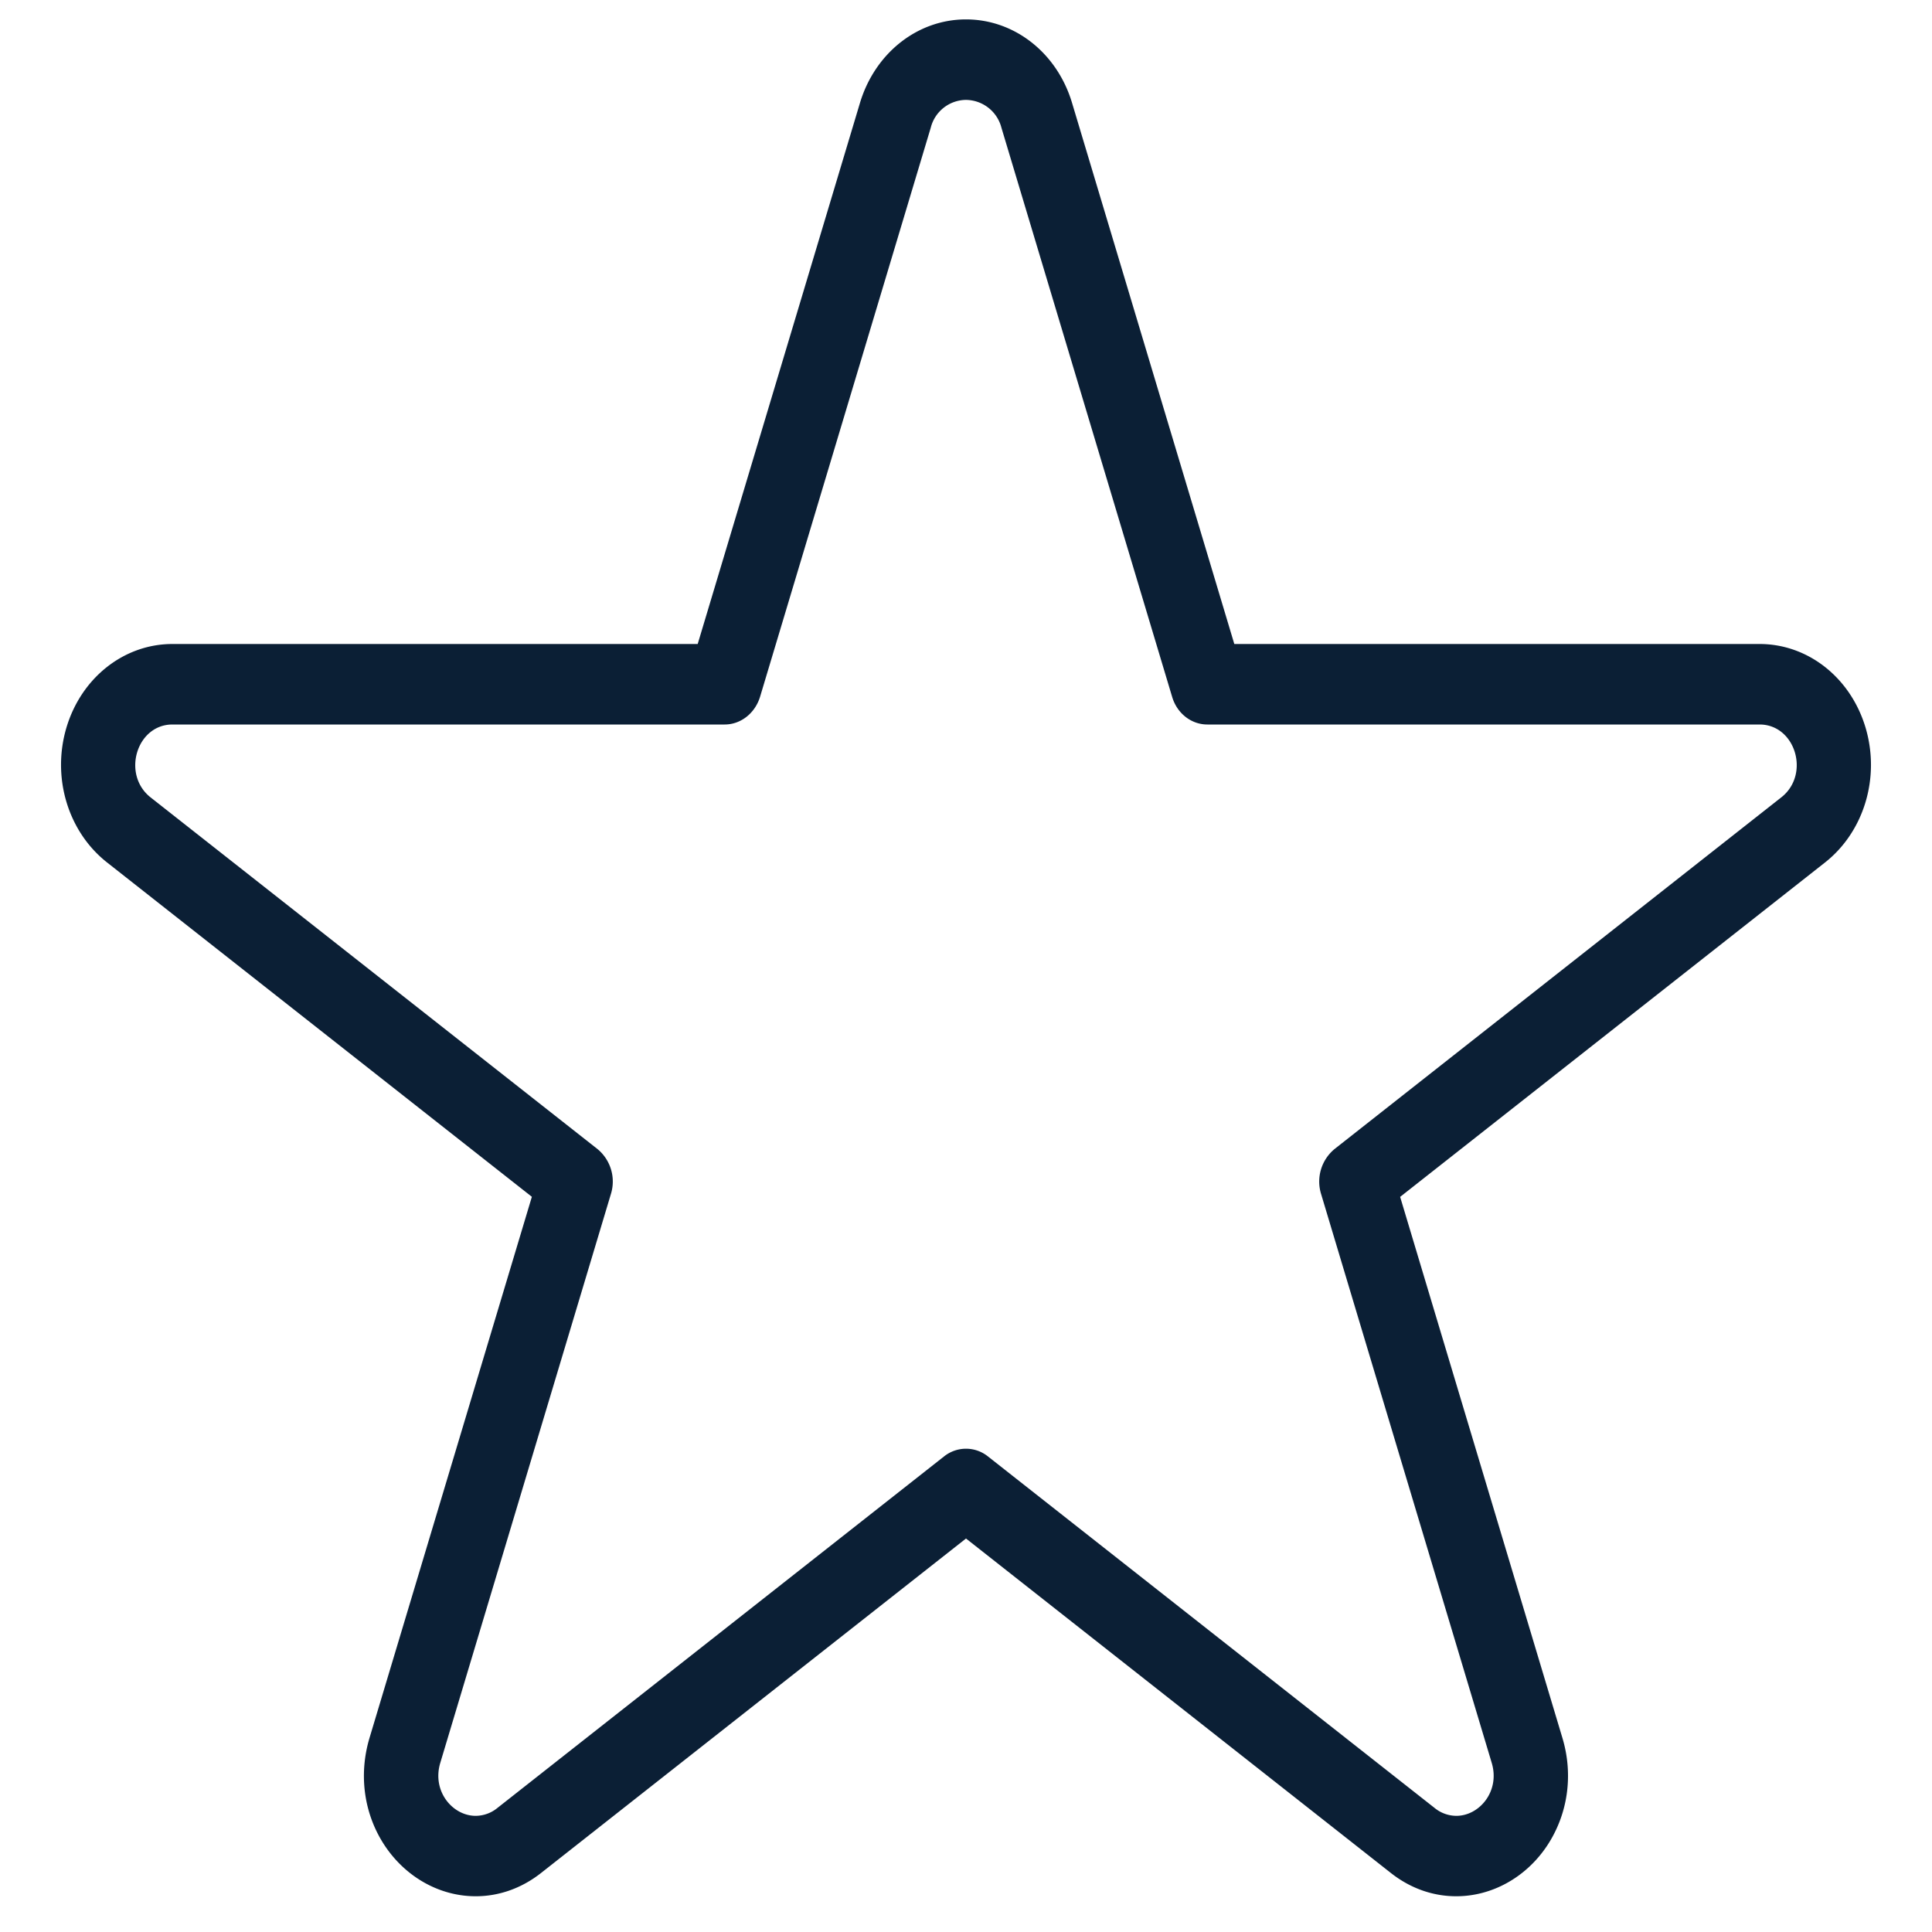 <svg xmlns="http://www.w3.org/2000/svg" width="24" height="24" viewBox="0 0 24 24"><g fill="none" fill-rule="evenodd"><path d="M.923 0h22.154v24H.923z"/><path fill="#0B1F35" d="M12 1.241a.46.46 0 0 1 .44.345l2.12 7.068c.06.207.238.346.438.346h6.86c.446 0 .633.62.27.905l-5.549 4.368a.524.524 0 0 0-.168.559l2.12 7.068c.105.351-.153.657-.44.657a.43.43 0 0 1-.27-.098l-5.55-4.368a.436.436 0 0 0-.542 0l-5.55 4.368a.43.43 0 0 1-.27.098c-.287 0-.545-.306-.44-.657l2.12-7.068a.523.523 0 0 0-.168-.559L1.87 9.905C1.51 9.62 1.696 9 2.142 9h6.86c.2 0 .377-.139.44-.345l2.12-7.068A.456.456 0 0 1 12 1.241zm0-1c-.602 0-1.13.417-1.317 1.037L8.667 8H2.142c-.601 0-1.13.417-1.316 1.036-.185.62.017 1.294.503 1.677l5.278 4.154L4.59 21.59c-.138.463-.068.952.193 1.342.263.391.683.624 1.126.624.291 0 .572-.1.812-.289L12 19.112l5.278 4.155c.24.189.52.289.812.289.443 0 .864-.233 1.126-.624.26-.39.332-.879.193-1.342l-2.016-6.722 5.278-4.154c.486-.383.688-1.057.503-1.677C22.988 8.417 22.459 8 21.858 8h-6.525l-2.016-6.723C13.131.657 12.602.241 12 .241z"/></g></svg>